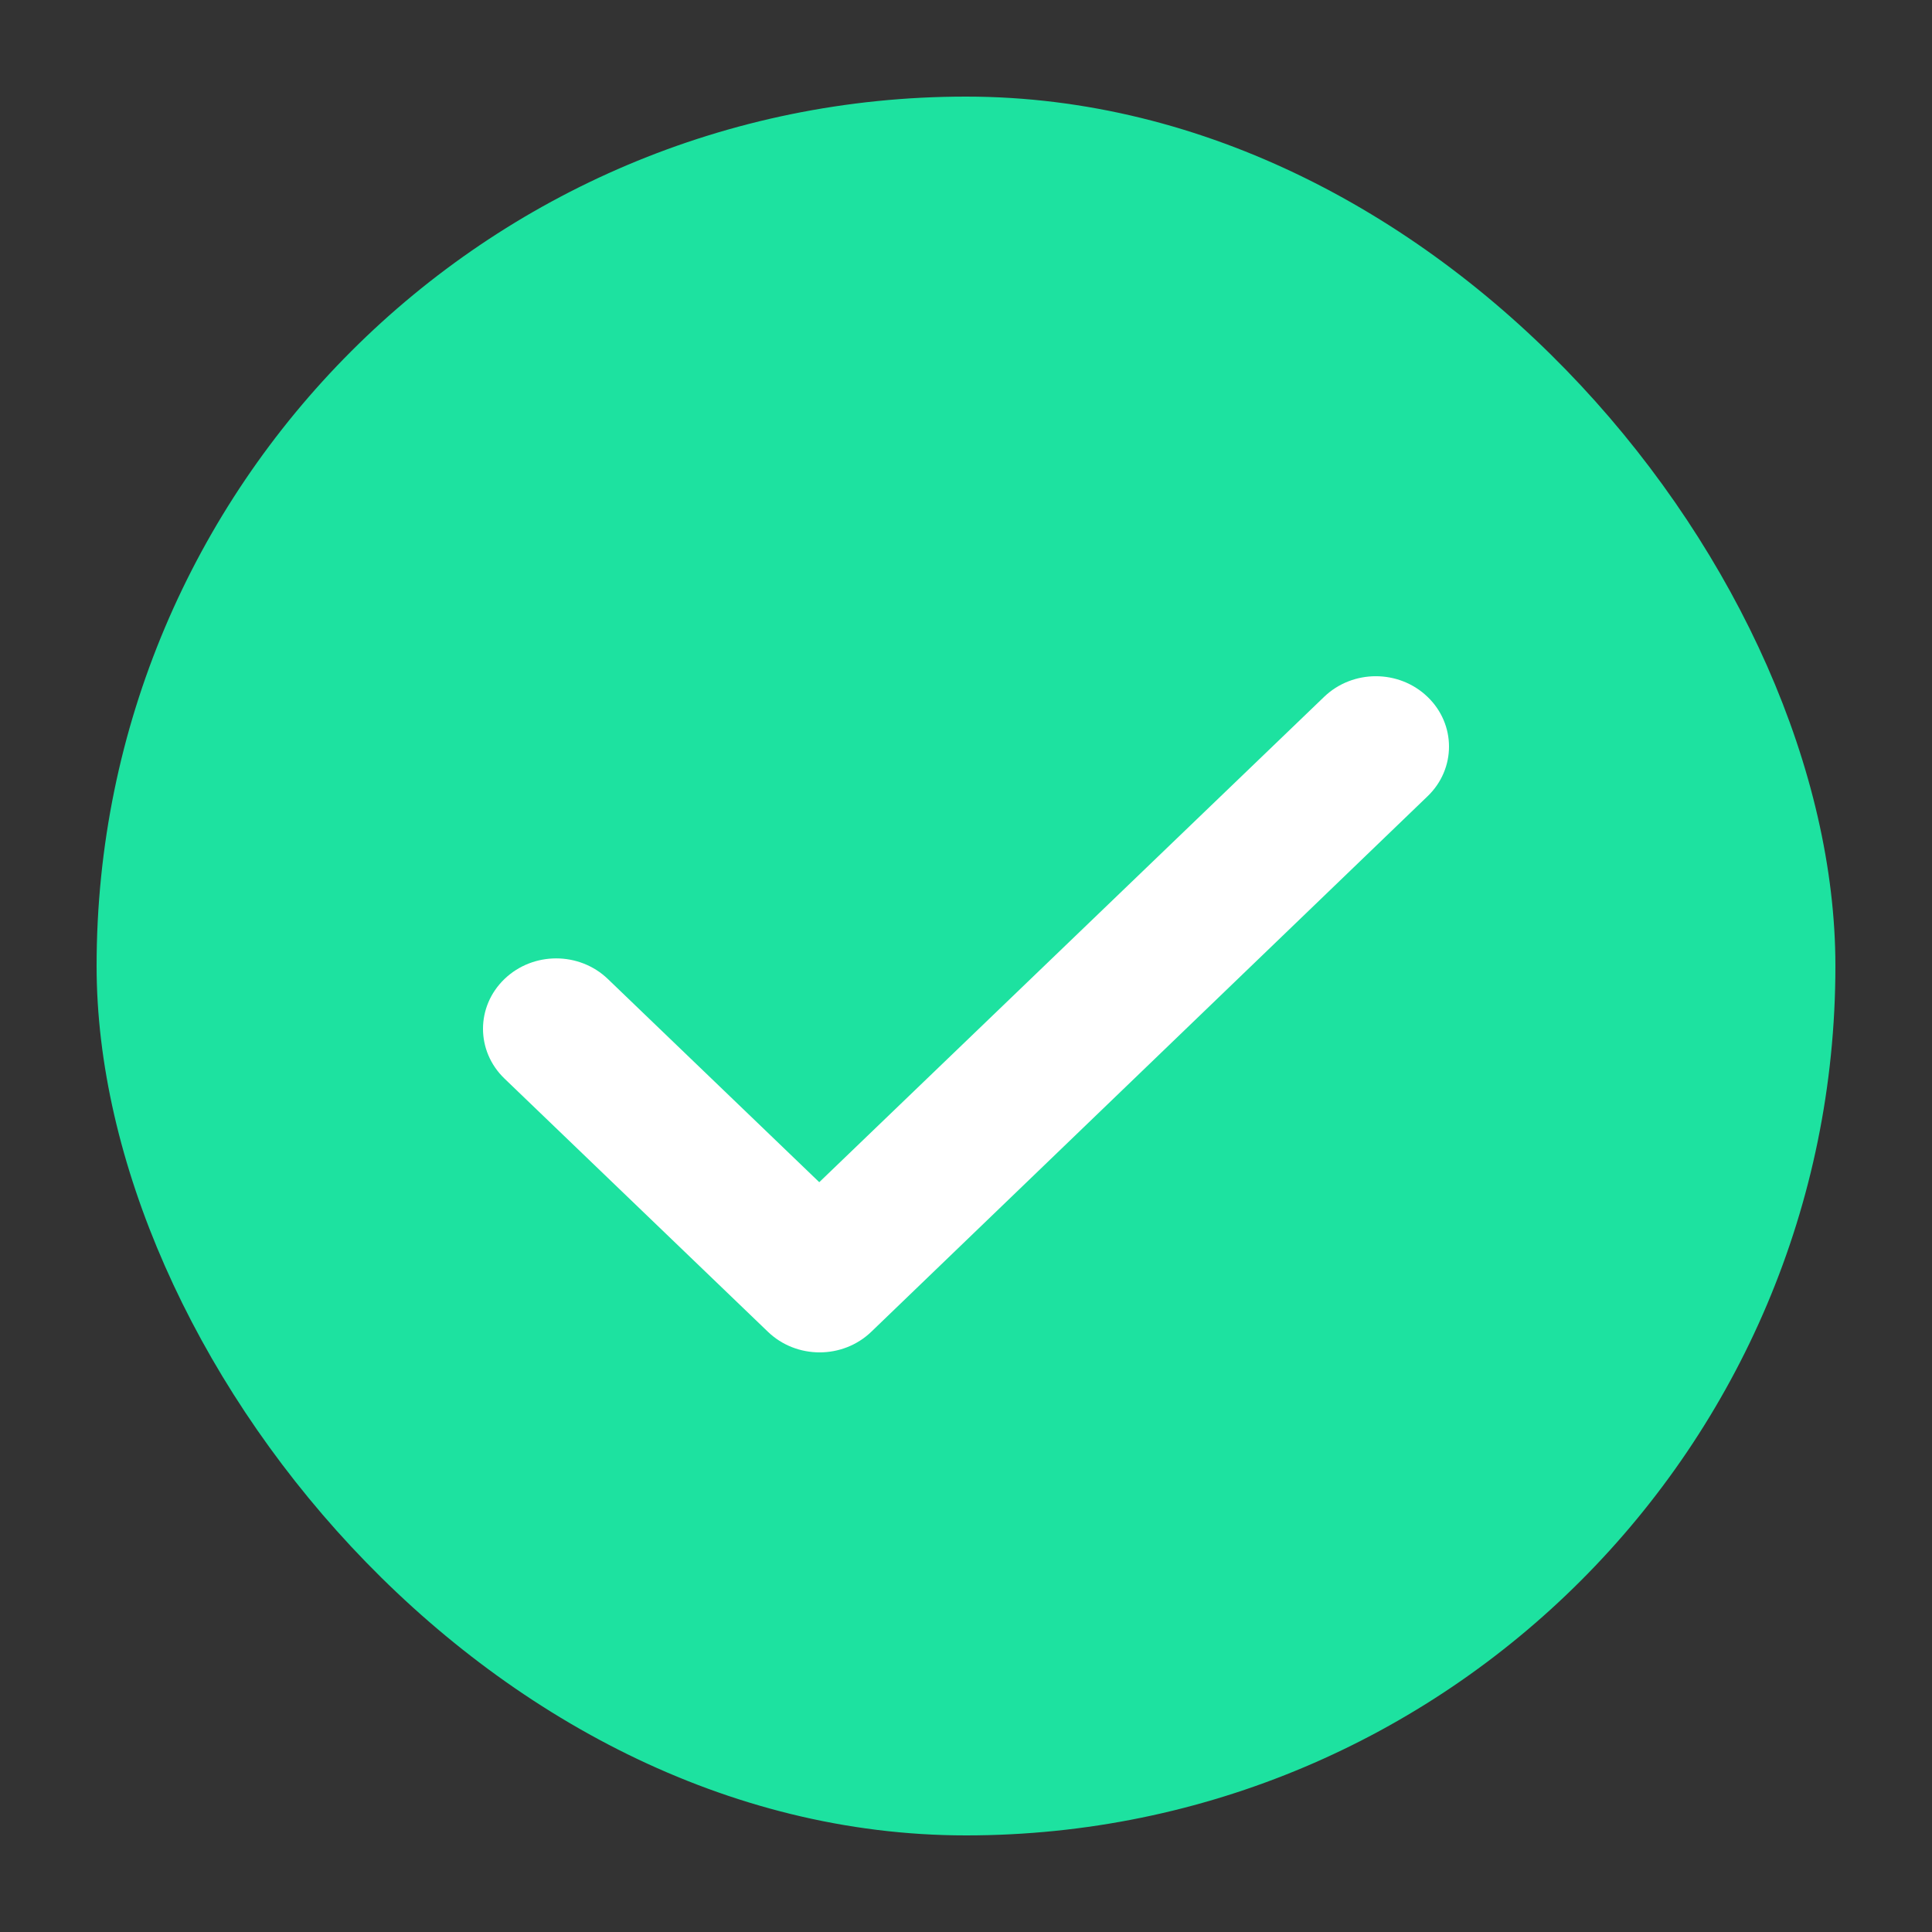 <?xml version="1.0" encoding="UTF-8"?>
<svg width="20px" height="20px" viewBox="0 0 20 20" version="1.1" xmlns="http://www.w3.org/2000/svg" xmlns:xlink="http://www.w3.org/1999/xlink">
    <rect x="0" y="0" width="20" height="20" fill="#333333" stroke="none"/>
    <!-- Generator: Sketch 52.3 (67297) - http://www.bohemiancoding.com/sketch -->
    <title>Check</title>
    <desc>Created with Sketch.</desc>
    <g id="Check" stroke="none" stroke-width="1" fill="none" fill-rule="evenodd">
        <rect id="Rectangle-4" fill="#1DE2A0" x="1" y="1" width="18" height="18" rx="9"></rect>
        <path d="M9.02,13.786 C8.724,14.071 8.245,14.071 7.949,13.786 L5.222,11.165 C4.926,10.88 4.926,10.42 5.222,10.135 C5.518,9.85 5.997,9.85 6.293,10.135 L8.481,12.238 L13.707,7.214 C14.003,6.929 14.482,6.929 14.778,7.214 C15.074,7.498 15.074,7.959 14.778,8.243 L9.02,13.786 Z" id="Page-1" fill="#FFFFFF"></path>
    </g>
</svg>